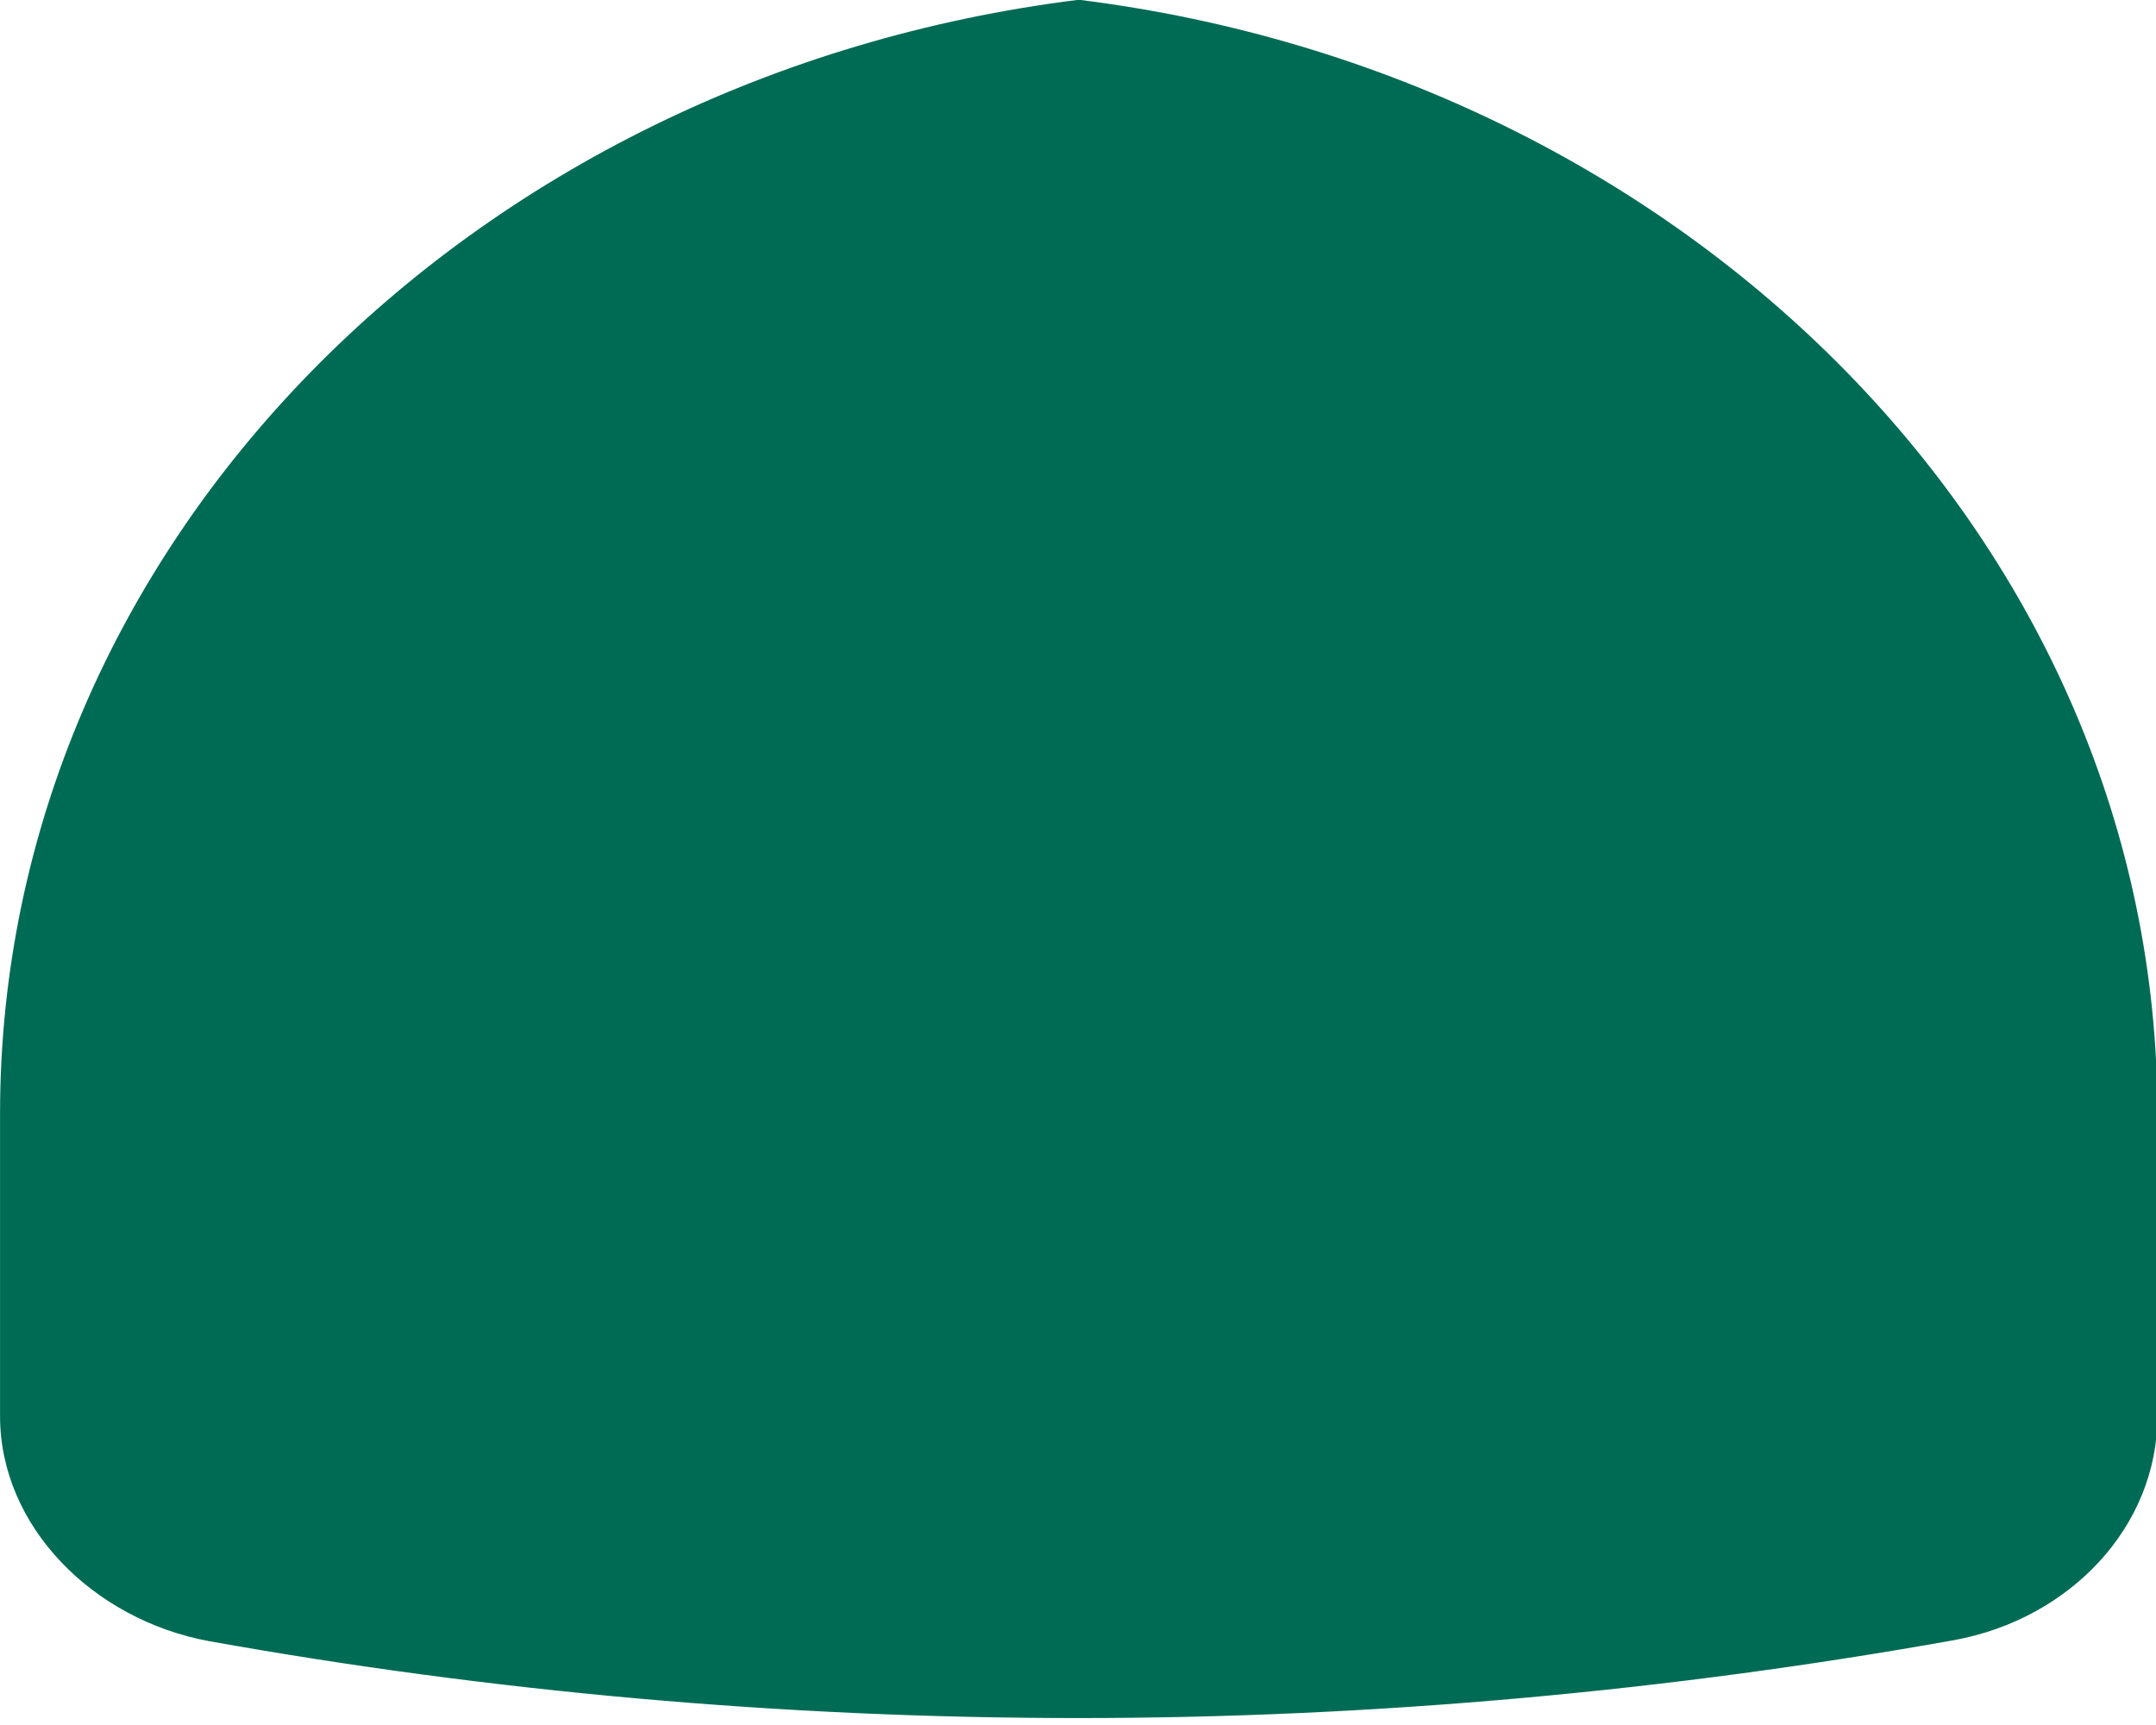 <svg width="50" height="40" enable-background="new 0 0 449 401" overflow="visible" version="1.1" viewBox="0 0 50 40" xmlns="http://www.w3.org/2000/svg">
 <g transform="matrix(.118 0 0 .106 -1.474 -1.342)">
  <path d="m224.5 12.608c119.77 16.55 212 119.35 212 243.67v66.182c0 24.177-17.171 44.369-39.989 49-55.309 11.023-113.61 17.039-172.01 17.039-58.405 0-115.53-5.785-170.84-16.808-22.81-4.638-41.16-25.06-41.16-49.231v-66.182c0-124.32 92.231-227.12 212-243.67z" clip-rule="evenodd" fill="#006b54" fill-rule="evenodd"/>
 </g>
</svg>
